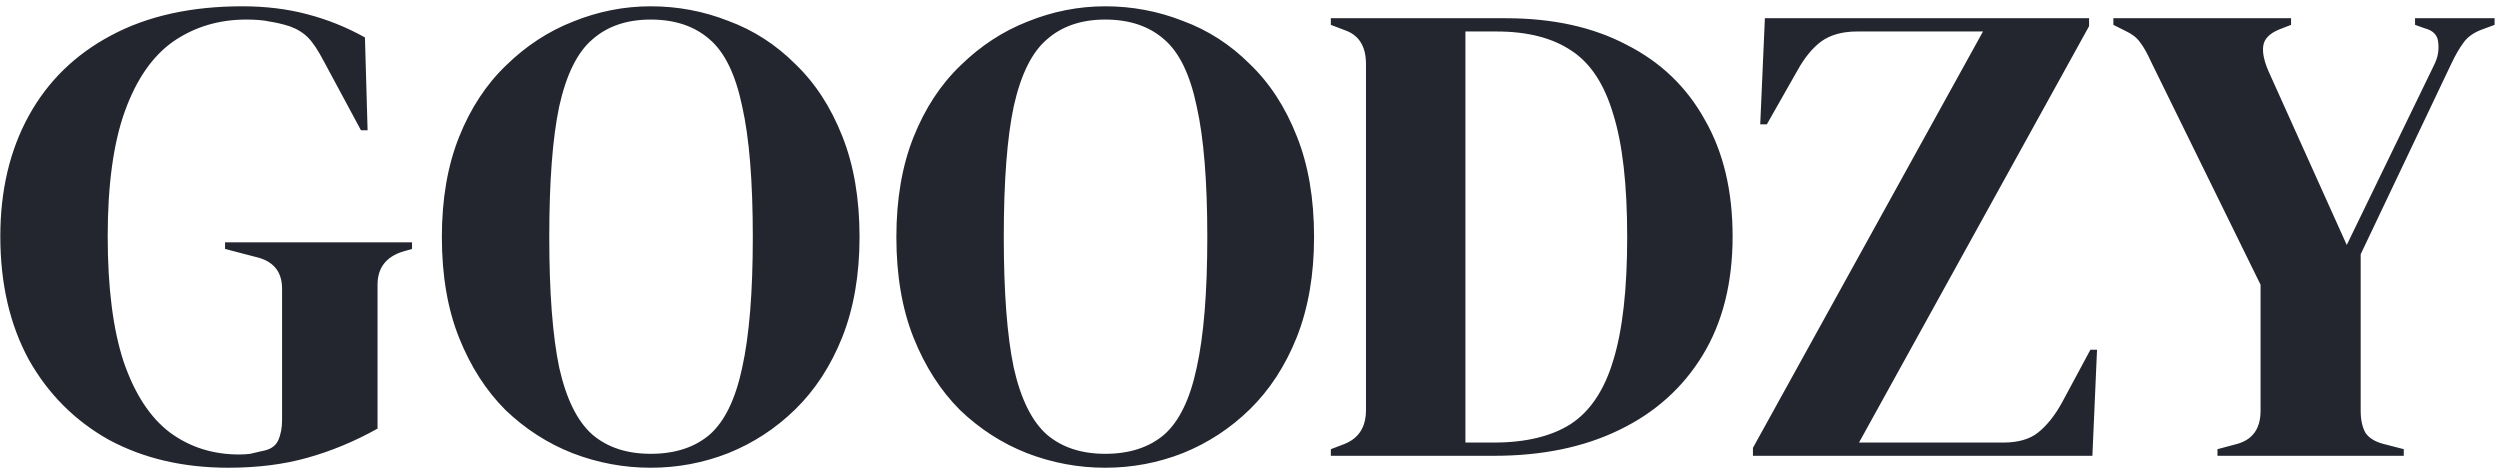 <svg width="181" height="34" viewBox="0 0 181 34" fill="none" xmlns="http://www.w3.org/2000/svg">
<path d="M16.535 33.864C13.271 33.864 10.39 33.192 7.894 31.848C5.431 30.472 3.494 28.536 2.087 26.04C0.711 23.512 0.023 20.536 0.023 17.112C0.023 13.784 0.711 10.872 2.087 8.376C3.462 5.88 5.447 3.944 8.039 2.568C10.662 1.16 13.831 0.456 17.543 0.456C19.238 0.456 20.806 0.648 22.247 1.032C23.718 1.416 25.11 1.976 26.422 2.712L26.614 9.432H26.134L23.447 4.44C23.03 3.64 22.646 3.064 22.294 2.712C21.942 2.36 21.494 2.088 20.951 1.896C20.439 1.736 19.959 1.624 19.511 1.56C19.095 1.464 18.535 1.416 17.831 1.416C15.847 1.416 14.086 1.944 12.55 3C11.046 4.056 9.879 5.736 9.046 8.04C8.214 10.344 7.798 13.368 7.798 17.112C7.798 20.824 8.182 23.848 8.95 26.184C9.751 28.52 10.87 30.232 12.31 31.32C13.751 32.376 15.415 32.904 17.302 32.904C17.59 32.904 17.863 32.888 18.119 32.856C18.407 32.792 18.678 32.728 18.934 32.664C19.543 32.568 19.942 32.312 20.134 31.896C20.326 31.48 20.422 30.984 20.422 30.408V20.904C20.422 19.656 19.782 18.888 18.503 18.6L16.294 18.024V17.544H29.831V18.024L29.159 18.216C27.942 18.6 27.334 19.4 27.334 20.616V31.032C25.671 31.96 23.974 32.664 22.247 33.144C20.55 33.624 18.646 33.864 16.535 33.864ZM47.111 33.864C45.159 33.864 43.271 33.512 41.447 32.808C39.655 32.104 38.039 31.064 36.599 29.688C35.191 28.28 34.071 26.536 33.239 24.456C32.407 22.376 31.991 19.944 31.991 17.16C31.991 14.408 32.407 11.992 33.239 9.912C34.071 7.832 35.207 6.104 36.647 4.728C38.087 3.32 39.703 2.264 41.495 1.56C43.319 0.824 45.191 0.456 47.111 0.456C49.063 0.456 50.935 0.808 52.727 1.512C54.551 2.184 56.167 3.224 57.575 4.632C59.015 6.008 60.151 7.752 60.983 9.864C61.815 11.944 62.231 14.376 62.231 17.16C62.231 19.88 61.815 22.296 60.983 24.408C60.151 26.488 59.015 28.232 57.575 29.64C56.167 31.016 54.551 32.072 52.727 32.808C50.935 33.512 49.063 33.864 47.111 33.864ZM47.111 32.856C48.871 32.856 50.295 32.392 51.383 31.464C52.471 30.504 53.255 28.888 53.735 26.616C54.247 24.312 54.503 21.16 54.503 17.16C54.503 13.128 54.247 9.976 53.735 7.704C53.255 5.4 52.471 3.784 51.383 2.856C50.295 1.896 48.871 1.416 47.111 1.416C45.383 1.416 43.975 1.896 42.887 2.856C41.799 3.784 40.999 5.4 40.487 7.704C40.007 9.976 39.767 13.128 39.767 17.16C39.767 21.16 40.007 24.312 40.487 26.616C40.999 28.888 41.799 30.504 42.887 31.464C43.975 32.392 45.383 32.856 47.111 32.856ZM80.017 33.864C78.066 33.864 76.177 33.512 74.353 32.808C72.561 32.104 70.945 31.064 69.505 29.688C68.097 28.28 66.978 26.536 66.145 24.456C65.314 22.376 64.897 19.944 64.897 17.16C64.897 14.408 65.314 11.992 66.145 9.912C66.978 7.832 68.114 6.104 69.553 4.728C70.993 3.32 72.609 2.264 74.401 1.56C76.225 0.824 78.097 0.456 80.017 0.456C81.969 0.456 83.841 0.808 85.633 1.512C87.457 2.184 89.073 3.224 90.481 4.632C91.921 6.008 93.058 7.752 93.889 9.864C94.722 11.944 95.138 14.376 95.138 17.16C95.138 19.88 94.722 22.296 93.889 24.408C93.058 26.488 91.921 28.232 90.481 29.64C89.073 31.016 87.457 32.072 85.633 32.808C83.841 33.512 81.969 33.864 80.017 33.864ZM80.017 32.856C81.778 32.856 83.201 32.392 84.29 31.464C85.377 30.504 86.162 28.888 86.641 26.616C87.153 24.312 87.409 21.16 87.409 17.16C87.409 13.128 87.153 9.976 86.641 7.704C86.162 5.4 85.377 3.784 84.29 2.856C83.201 1.896 81.778 1.416 80.017 1.416C78.29 1.416 76.882 1.896 75.793 2.856C74.706 3.784 73.906 5.4 73.394 7.704C72.913 9.976 72.674 13.128 72.674 17.16C72.674 21.16 72.913 24.312 73.394 26.616C73.906 28.888 74.706 30.504 75.793 31.464C76.882 32.392 78.29 32.856 80.017 32.856ZM96.353 33V32.52L97.361 32.136C98.385 31.72 98.897 30.904 98.897 29.688V4.632C98.897 3.352 98.385 2.536 97.361 2.184L96.353 1.8V1.32H109.025C112.417 1.32 115.329 1.96 117.761 3.24C120.225 4.488 122.113 6.296 123.425 8.664C124.769 11 125.441 13.816 125.441 17.112C125.441 20.472 124.721 23.336 123.281 25.704C121.841 28.072 119.825 29.88 117.233 31.128C114.673 32.376 111.649 33 108.161 33H96.353ZM106.097 32.04H108.161C110.465 32.04 112.321 31.592 113.729 30.696C115.137 29.768 116.161 28.232 116.801 26.088C117.473 23.912 117.809 20.936 117.809 17.16C117.809 13.384 117.473 10.424 116.801 8.28C116.161 6.104 115.153 4.568 113.777 3.672C112.401 2.744 110.593 2.28 108.353 2.28H106.097V32.04ZM126.913 33V32.424L143.569 2.28H134.449C133.393 2.28 132.529 2.52 131.857 3C131.217 3.48 130.641 4.184 130.129 5.112L127.921 9H127.441L127.777 1.32H151.249V1.896L134.593 32.04H145.057C146.113 32.04 146.945 31.8 147.553 31.32C148.193 30.808 148.769 30.088 149.281 29.16L151.345 25.32H151.825L151.489 33H126.913ZM160.545 33V32.52L161.985 32.136C163.105 31.816 163.665 31.016 163.665 29.736V20.616L155.745 4.488C155.457 3.848 155.185 3.368 154.929 3.048C154.705 2.728 154.353 2.456 153.873 2.232L153.009 1.8V1.32H165.873V1.8L165.009 2.136C164.305 2.424 163.921 2.824 163.857 3.336C163.793 3.816 163.921 4.424 164.241 5.16L169.905 17.736L176.241 4.68C176.497 4.168 176.593 3.64 176.529 3.096C176.497 2.552 176.161 2.2 175.521 2.04L174.849 1.8V1.32H180.609V1.8L179.697 2.136C179.089 2.36 178.641 2.68 178.353 3.096C178.065 3.48 177.777 3.976 177.489 4.584L170.913 18.408V29.736C170.913 30.376 171.025 30.904 171.249 31.32C171.505 31.704 171.937 31.976 172.545 32.136L174.033 32.52V33H160.545Z" fill="#23262E"/>
</svg>
